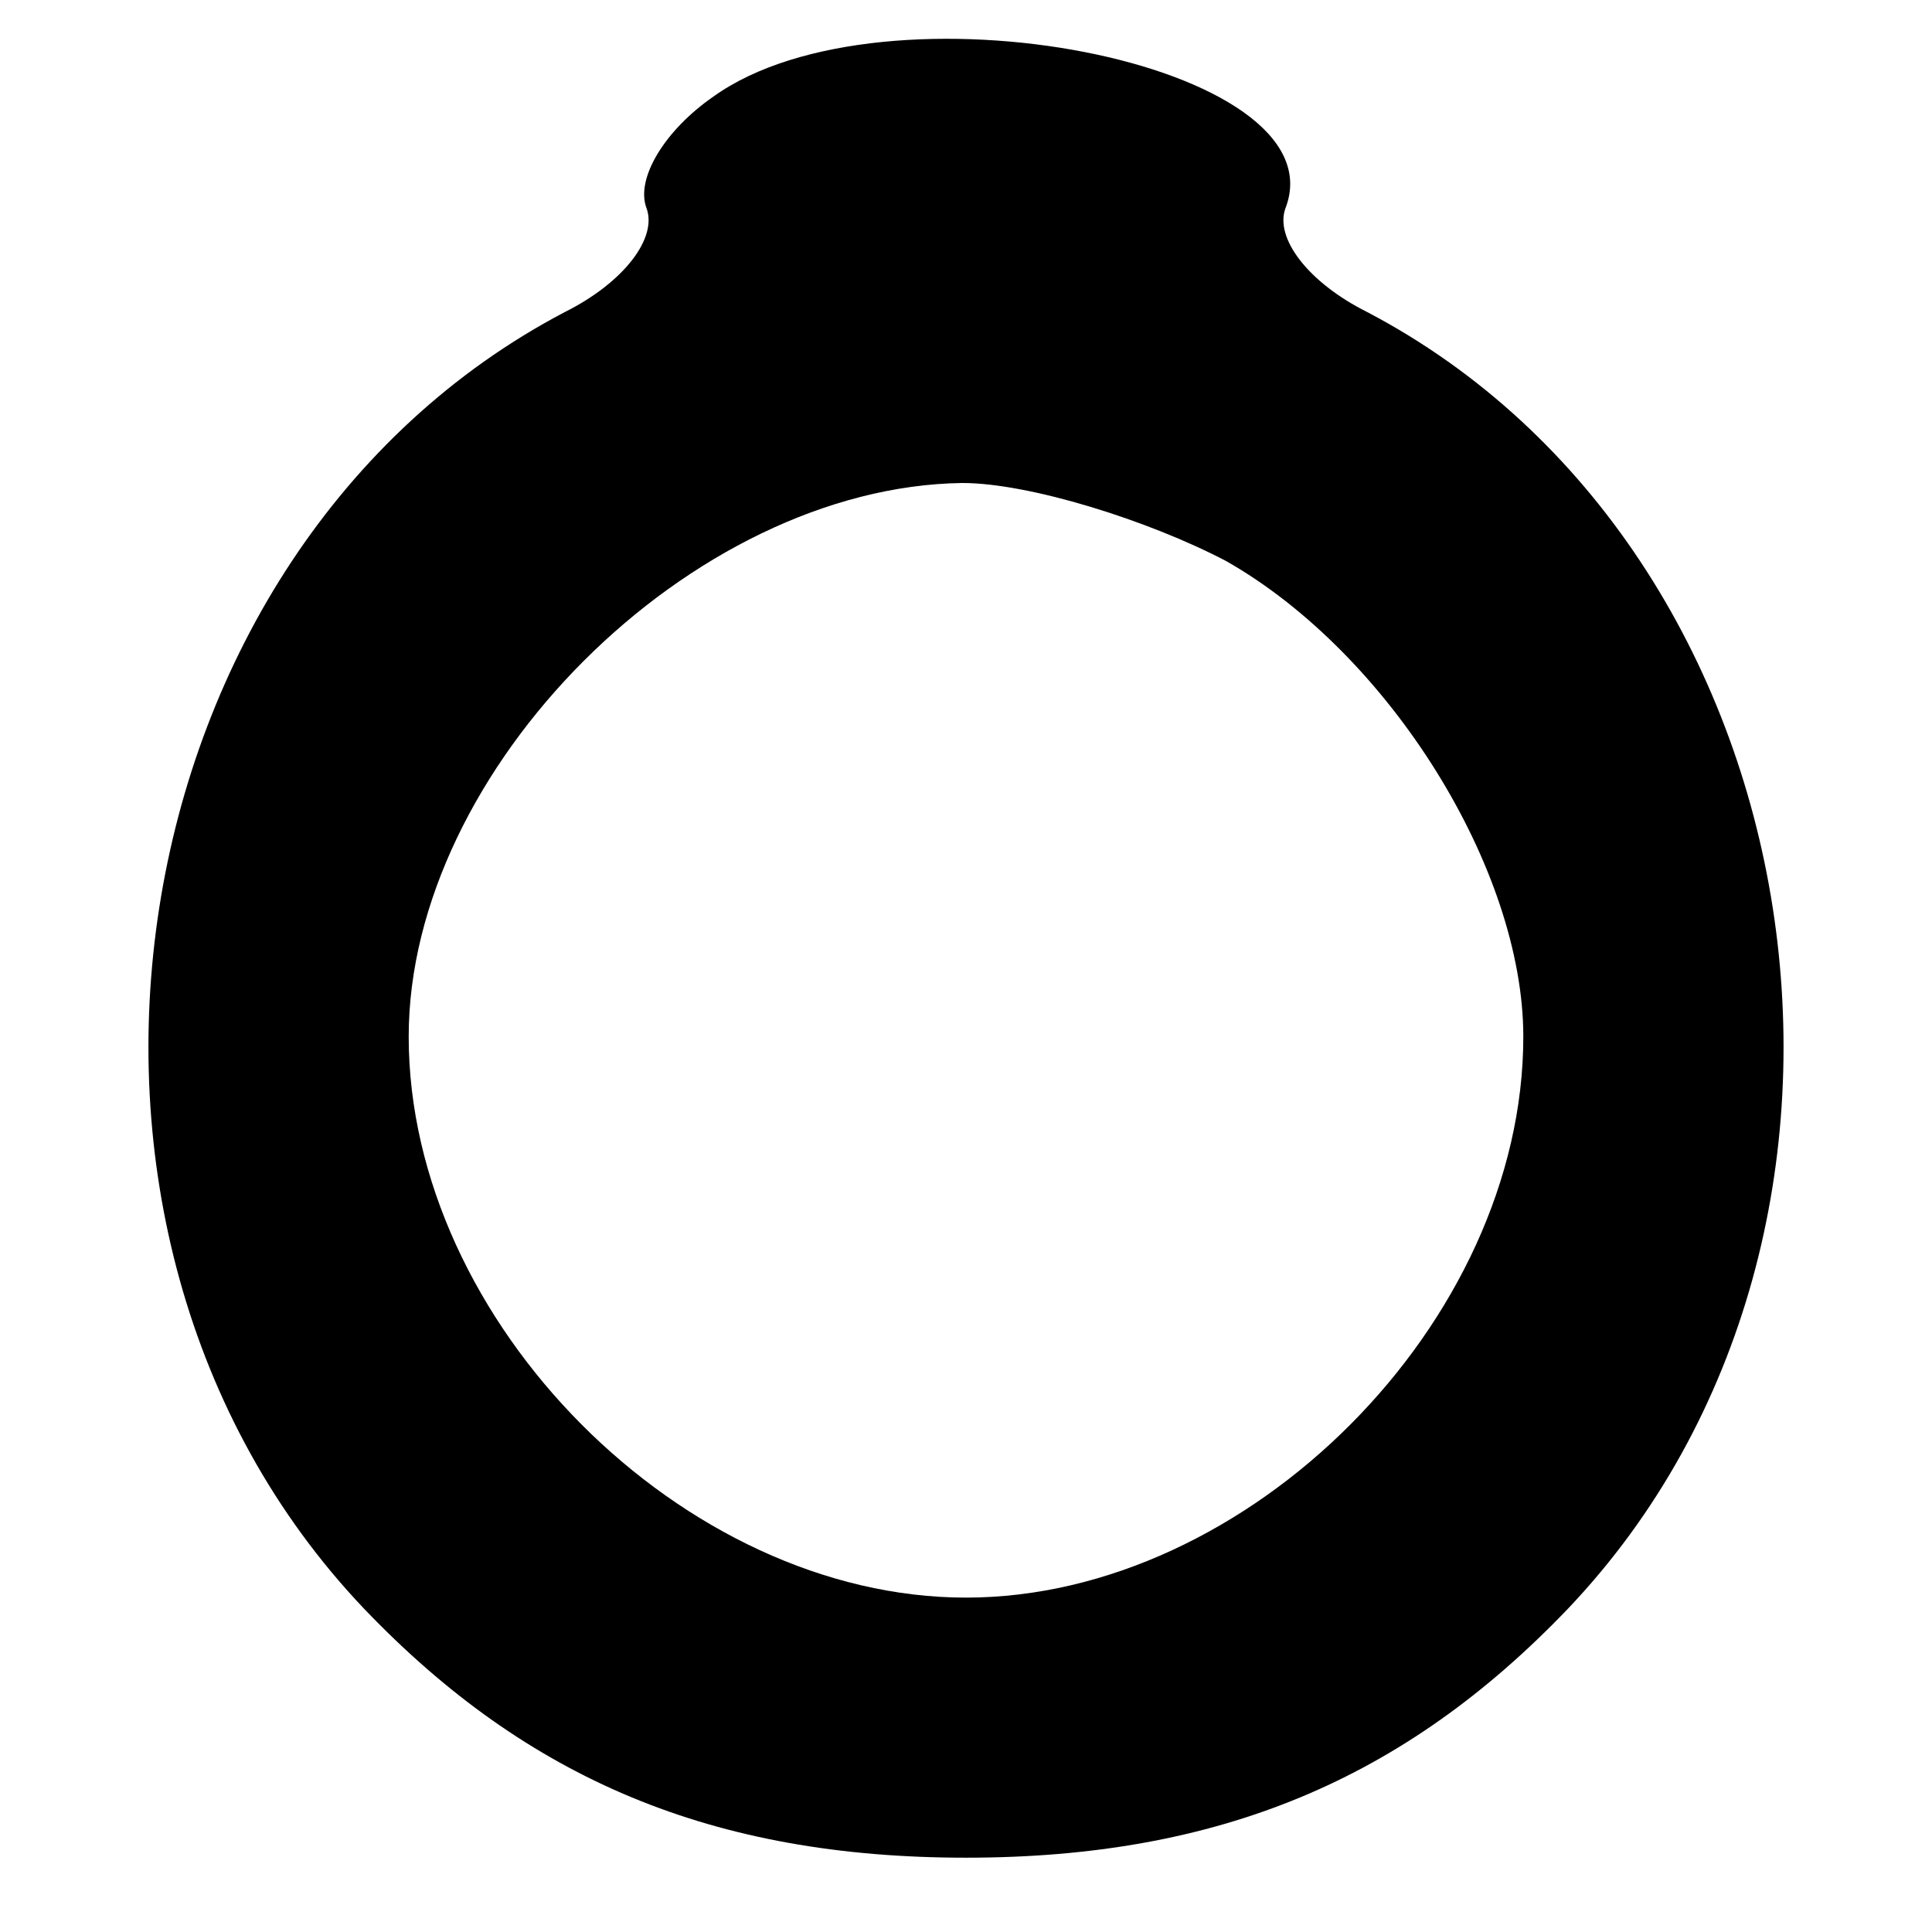 <?xml version="1.0" standalone="no"?>
<!DOCTYPE svg PUBLIC "-//W3C//DTD SVG 20010904//EN"
 "http://www.w3.org/TR/2001/REC-SVG-20010904/DTD/svg10.dtd">
<svg version="1.0" xmlns="http://www.w3.org/2000/svg"
 width="52pt" height="52pt" viewBox="0 0 52 52"
 preserveAspectRatio="xMidYMid meet">
<g transform="translate(0,52) scale(0.1,-0.1)"
fill="#000000" stroke="none">
<path d="M192 494 c-13 -9 -21 -22 -18 -30 3 -8 -6 -20 -22 -28 -122 -64 -151
-247 -54 -349 44 -46 94 -67 162 -67 68 0 118 21 162 67 97 102 68 285 -54
349 -16 8 -25 20 -22 28 15 39 -108 63 -154 30z m138 -125 c44 -25 80 -83 80
-128 0 -77 -74 -151 -150 -151 -76 0 -150 74 -150 151 0 72 76 148 149 149 18
0 50 -10 71 -21z"/>
</g>
</svg>
